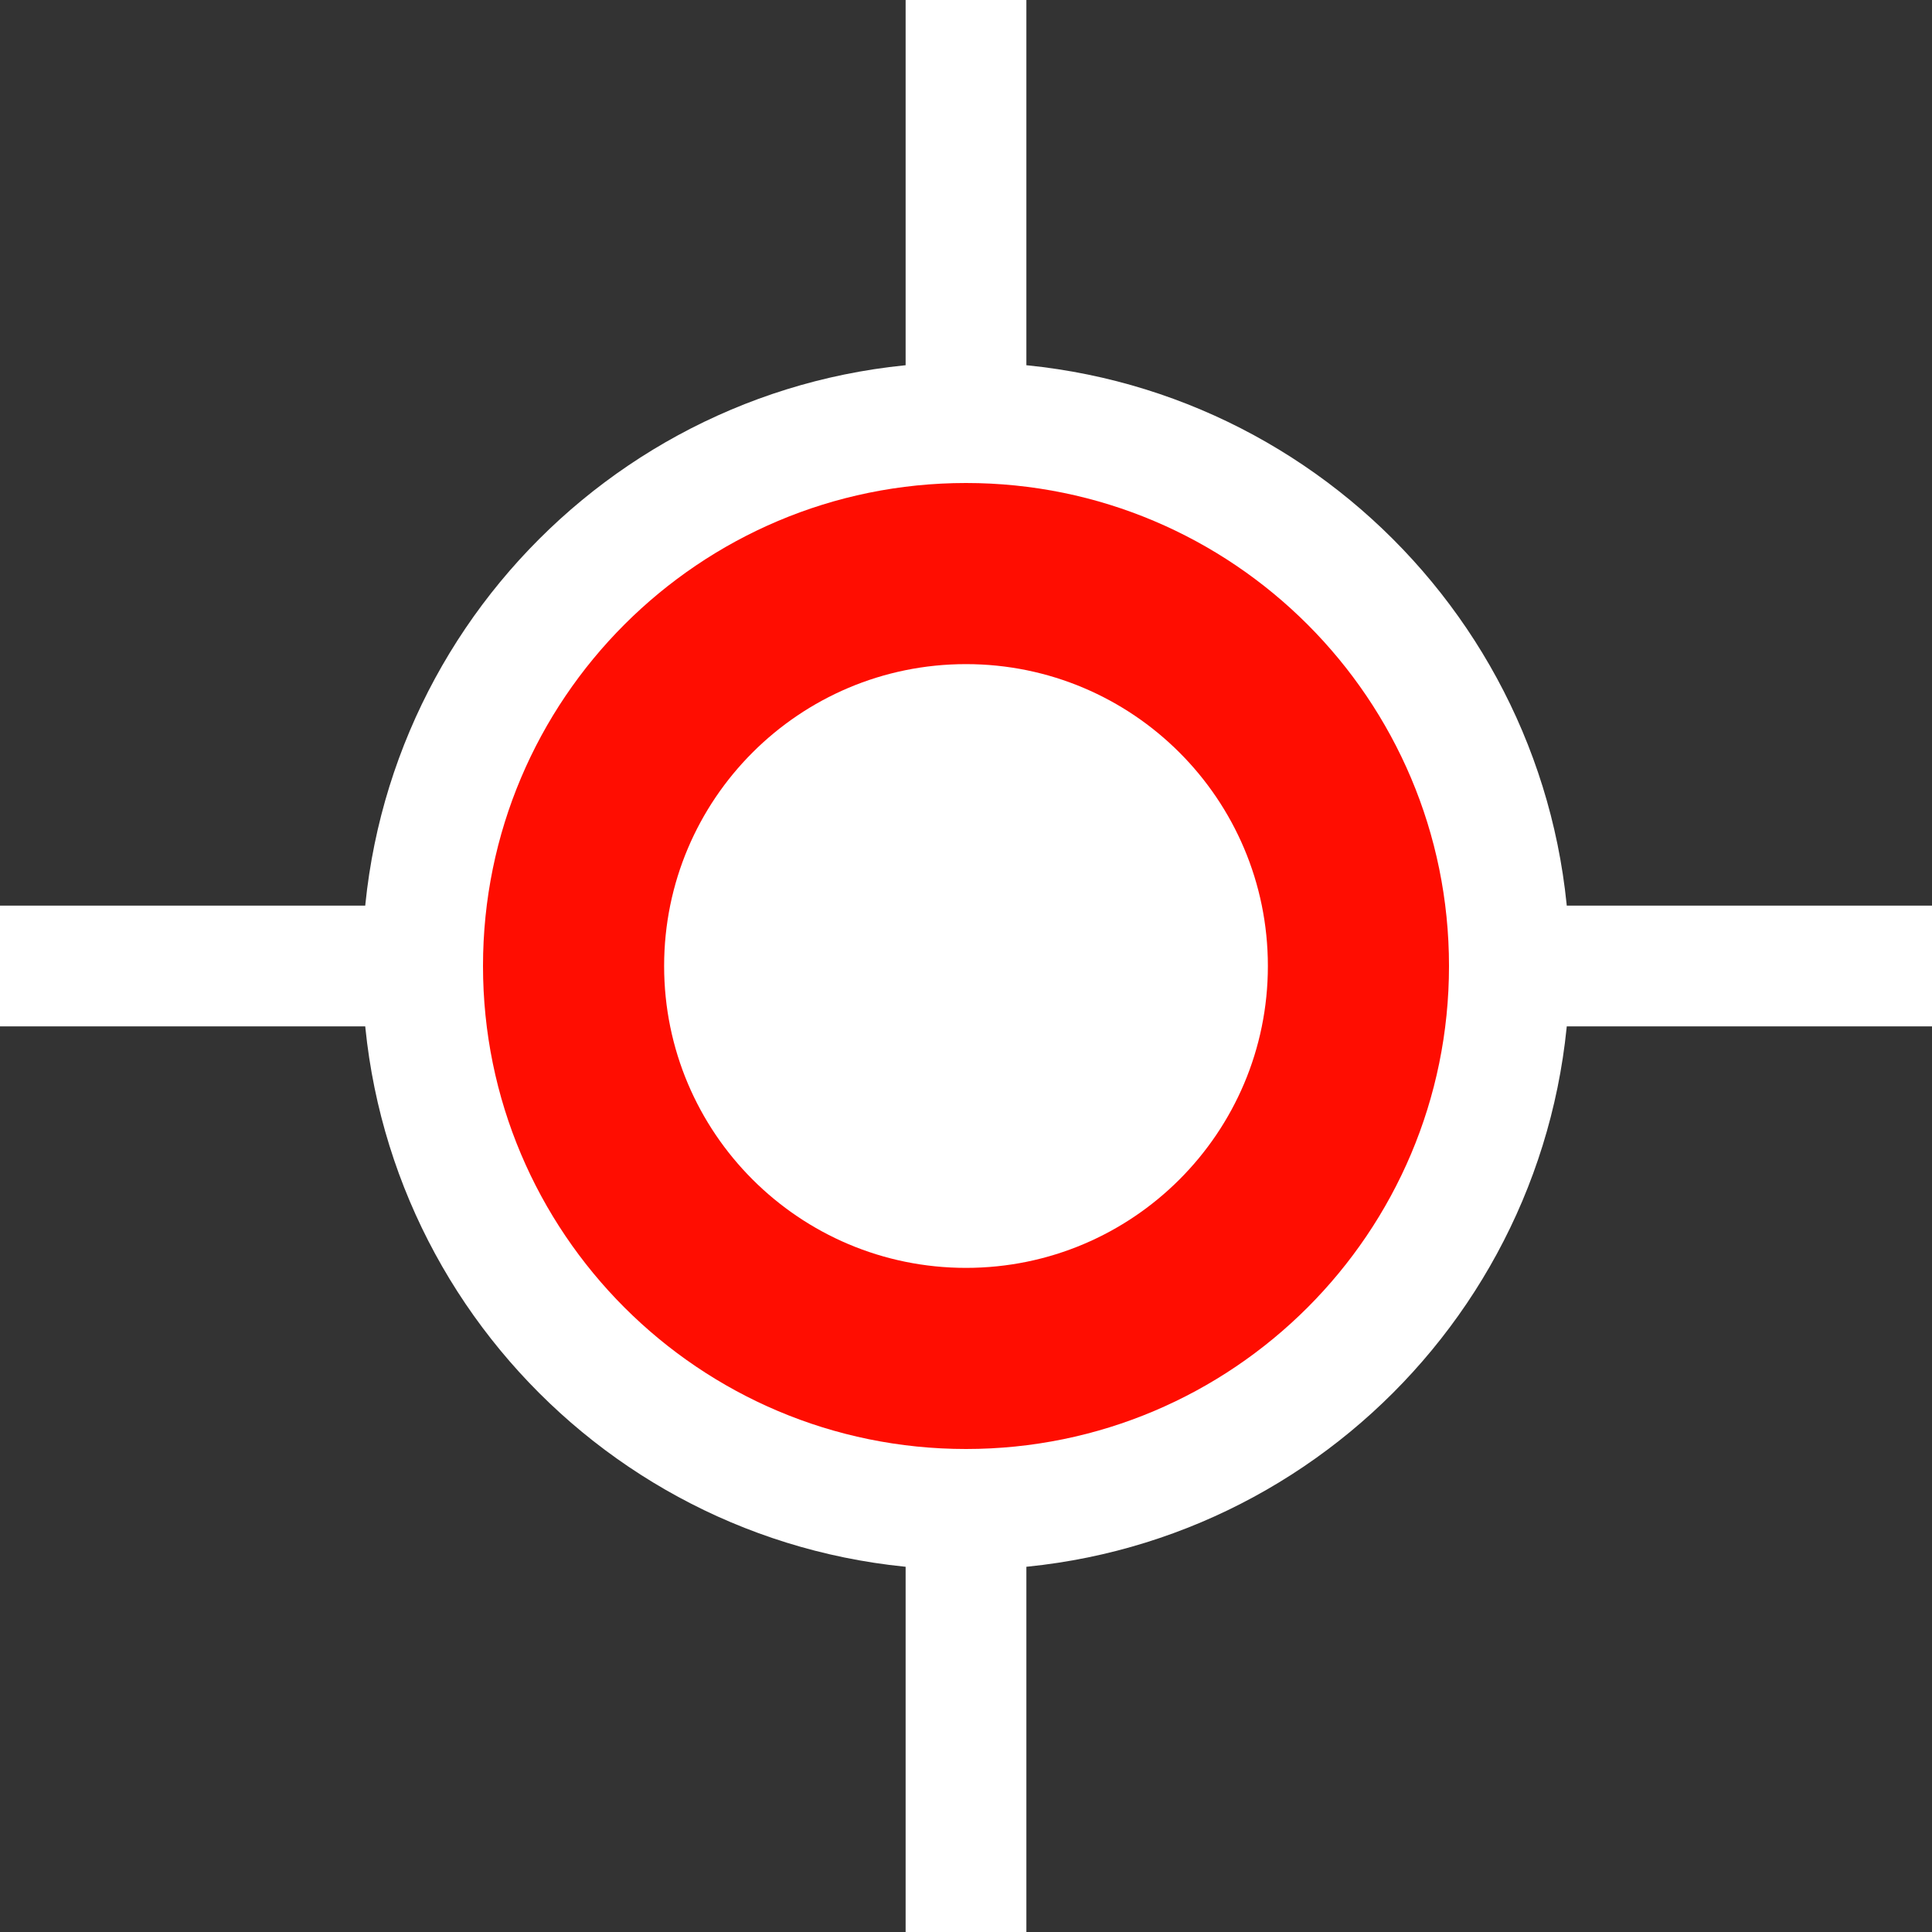 <?xml version="1.0" encoding="utf-8"?>
<!-- Generator: Adobe Illustrator 16.0.0, SVG Export Plug-In . SVG Version: 6.00 Build 0)  -->
<!DOCTYPE svg PUBLIC "-//W3C//DTD SVG 1.1//EN" "http://www.w3.org/Graphics/SVG/1.1/DTD/svg11.dtd">
<svg version="1.1" id="Layer_1" xmlns="http://www.w3.org/2000/svg" xmlns:xlink="http://www.w3.org/1999/xlink" x="0px" y="0px"
	 width="16px" height="16px" viewBox="0 0 16 16" enable-background="new 0 0 16 16" xml:space="preserve">
<rect x="0" y="0" width="16" height="16" fill="#333333" stroke="none"/>
<path fill-rule="evenodd" clip-rule="evenodd" fill="#FFFFFF" d="M7.5,0h1v16h-1V0z"/>
<path fill-rule="evenodd" clip-rule="evenodd" fill="#FFFFFF" d="M16,7.5v1H0v-1H16z"/>
<path fill-rule="evenodd" clip-rule="evenodd" fill="#FFFFFF" d="M8,3c2.762,0,5,2.239,5,5c0,2.762-2.238,5-5,5
	c-2.761,0-5-2.238-5-5C3,5.239,5.239,3,8,3z"/>
<path fill-rule="evenodd" clip-rule="evenodd" fill="#FF0D01" d="M8,4c2.209,0,4,1.791,4,4s-1.791,4-4,4s-4-1.791-4-4S5.791,4,8,4z"
	/>
<path fill-rule="evenodd" clip-rule="evenodd" fill="#FFFFFF" d="M8,5.5c1.381,0,2.5,1.119,2.5,2.5S9.381,10.5,8,10.5
	S5.5,9.381,5.5,8S6.619,5.5,8,5.5z"/>
</svg>
